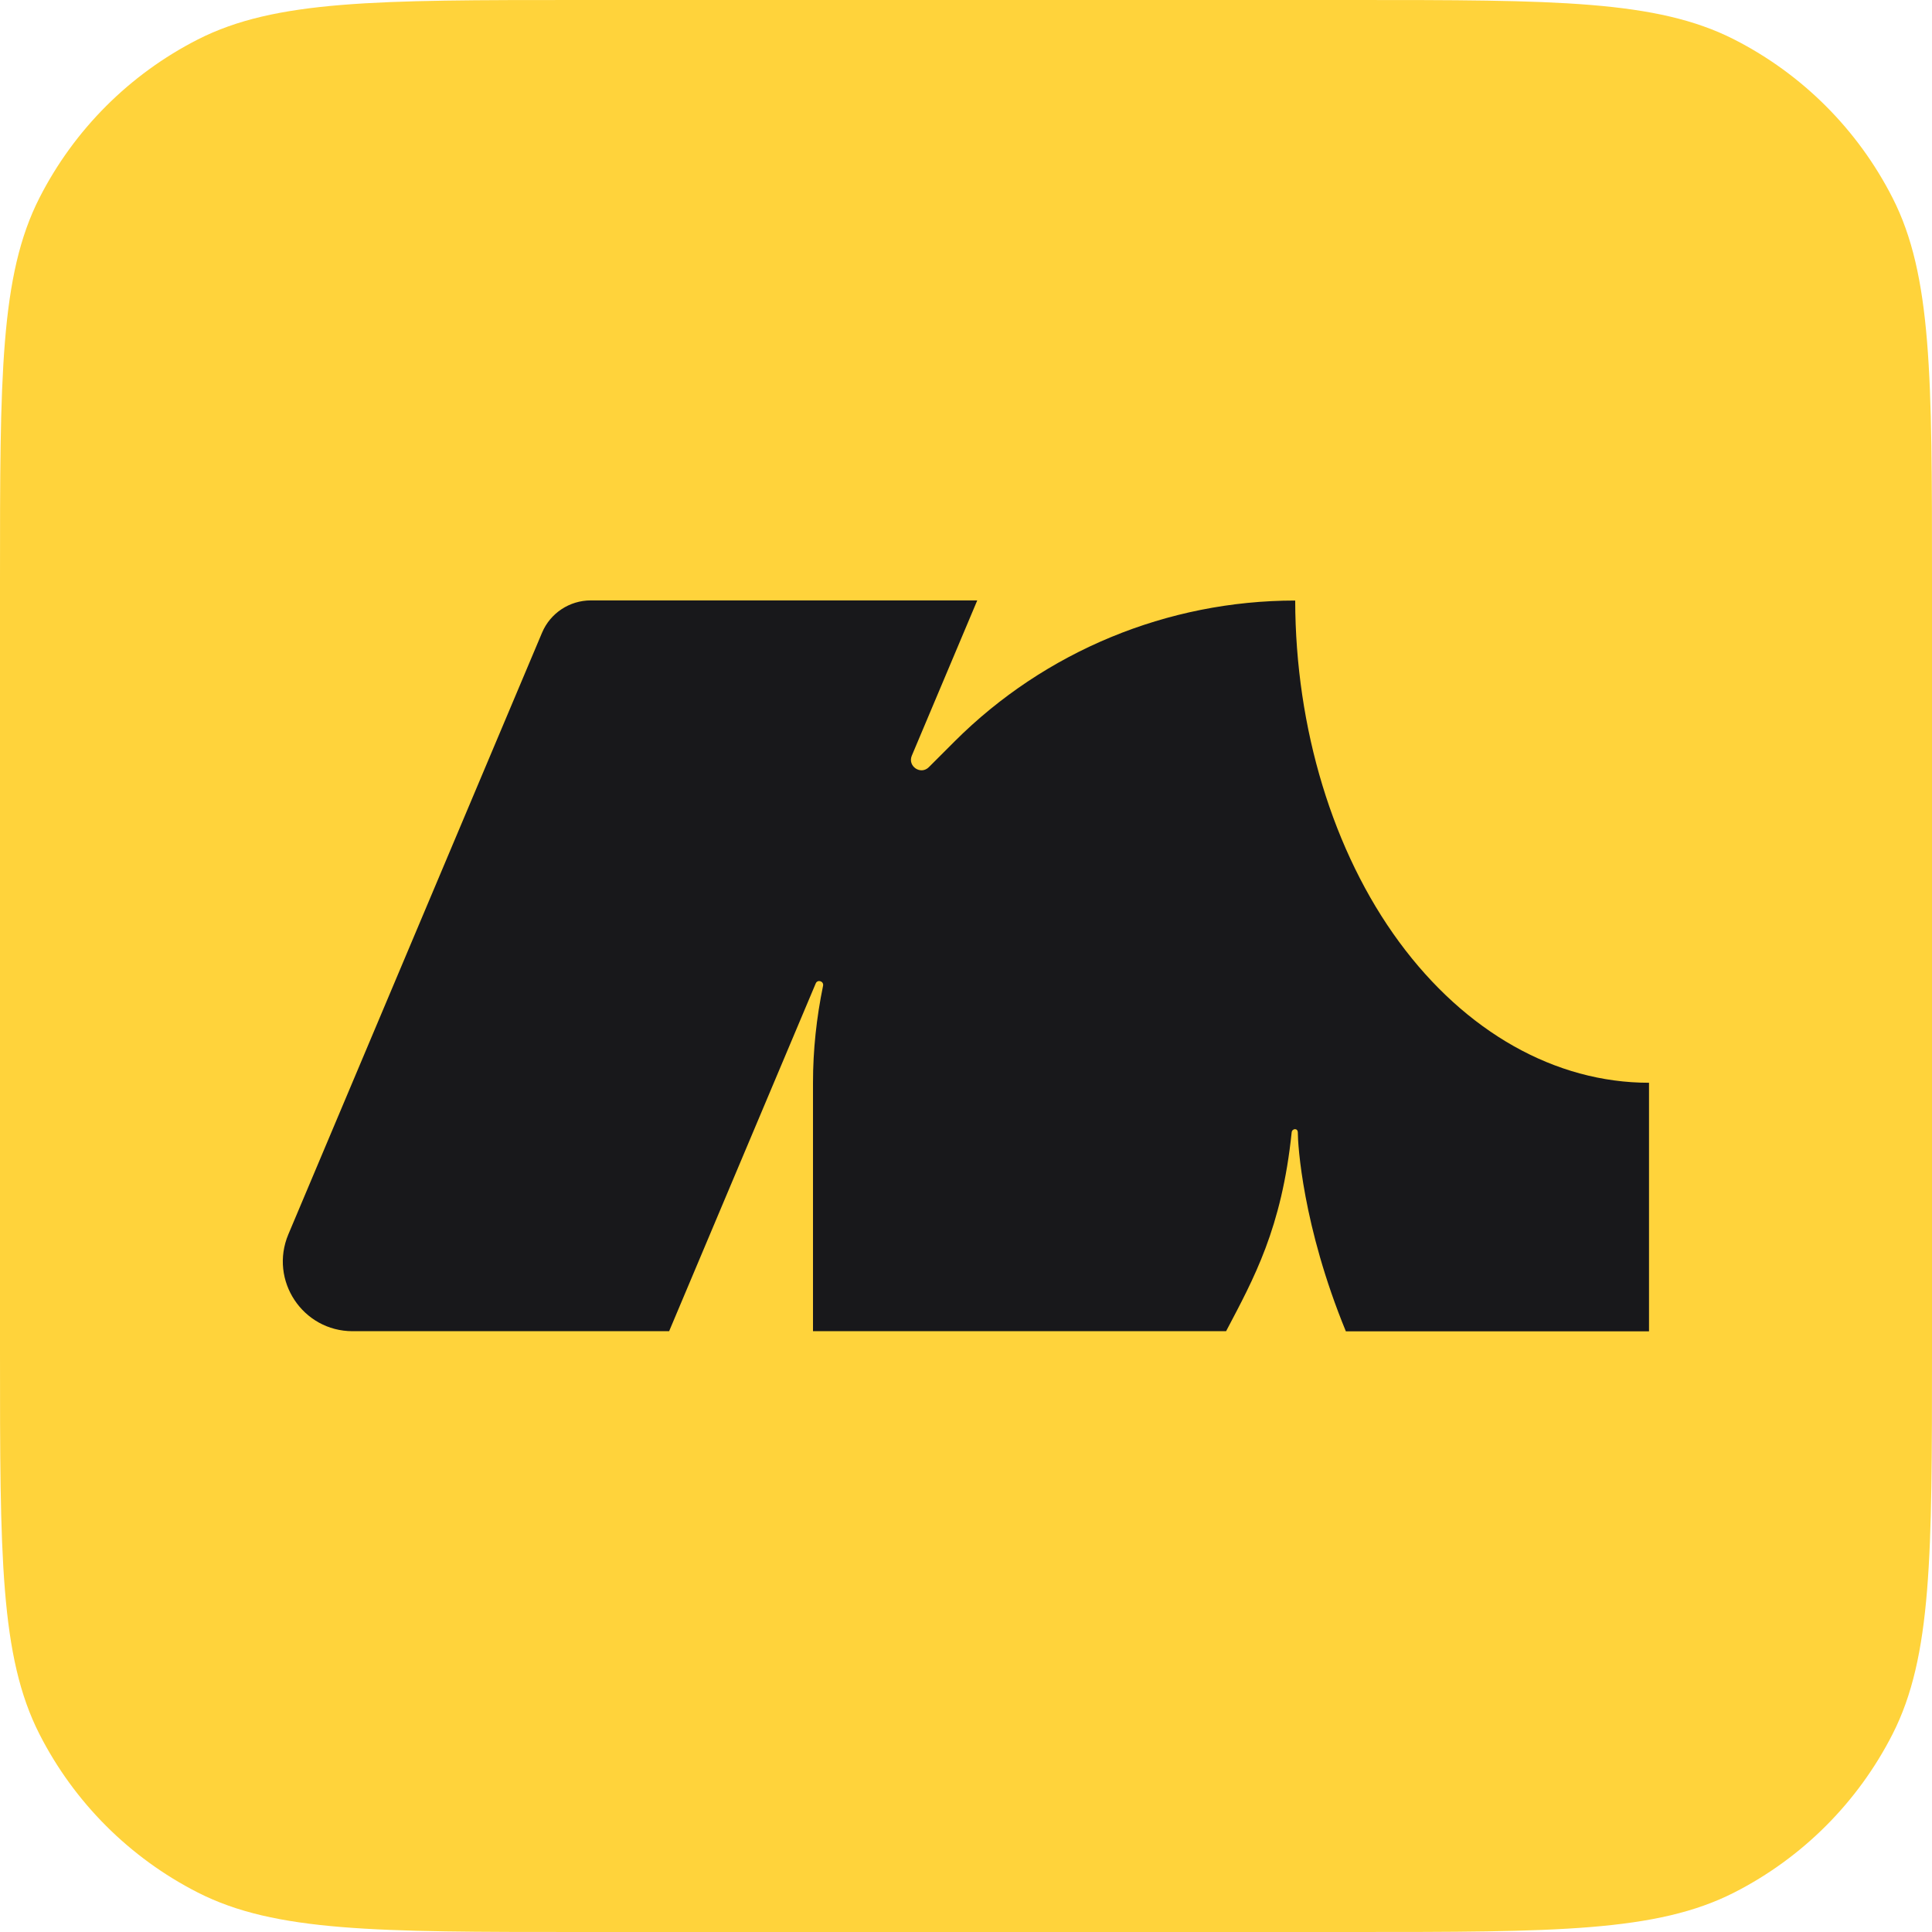 <svg width="112" height="112" viewBox="0 0 112 112" fill="none" xmlns="http://www.w3.org/2000/svg">
<path d="M0 33.6C0 21.839 0 15.958 2.289 11.466C4.302 7.515 7.515 4.302 11.466 2.289C15.958 0 21.839 0 33.6 0H78.4C90.161 0 96.042 0 100.534 2.289C104.485 4.302 107.698 7.515 109.711 11.466C112 15.958 112 21.839 112 33.6V78.4C112 90.161 112 96.042 109.711 100.534C107.698 104.485 104.485 107.698 100.534 109.711C96.042 112 90.161 112 78.4 112H33.6C21.839 112 15.958 112 11.466 109.711C7.515 107.698 4.302 104.485 2.289 100.534C0 96.042 0 90.161 0 78.4V33.6Z" fill="#FFD33B"/>
<path d="M95.595 77.178H78.021C75.501 71.047 75.236 66.312 75.236 65.66C75.236 65.371 74.902 65.417 74.879 65.644C74.302 71.214 72.686 74.113 71.078 77.171H47.13V62.769C47.13 60.872 47.334 58.99 47.714 57.146C47.767 56.88 47.395 56.759 47.289 57.009L38.79 77.171H20.442C17.551 77.171 15.594 74.227 16.716 71.556L31.422 36.681C31.9 35.543 33.016 34.806 34.253 34.806H56.653L52.859 43.806C52.601 44.421 53.374 44.944 53.845 44.474L55.34 42.979C60.576 37.751 67.686 34.814 75.084 34.814C75.099 42.212 77.269 49.383 81.109 54.604C84.956 59.832 90.162 62.769 95.595 62.769V77.171V77.178Z" fill="#18181B"/>
</svg>
